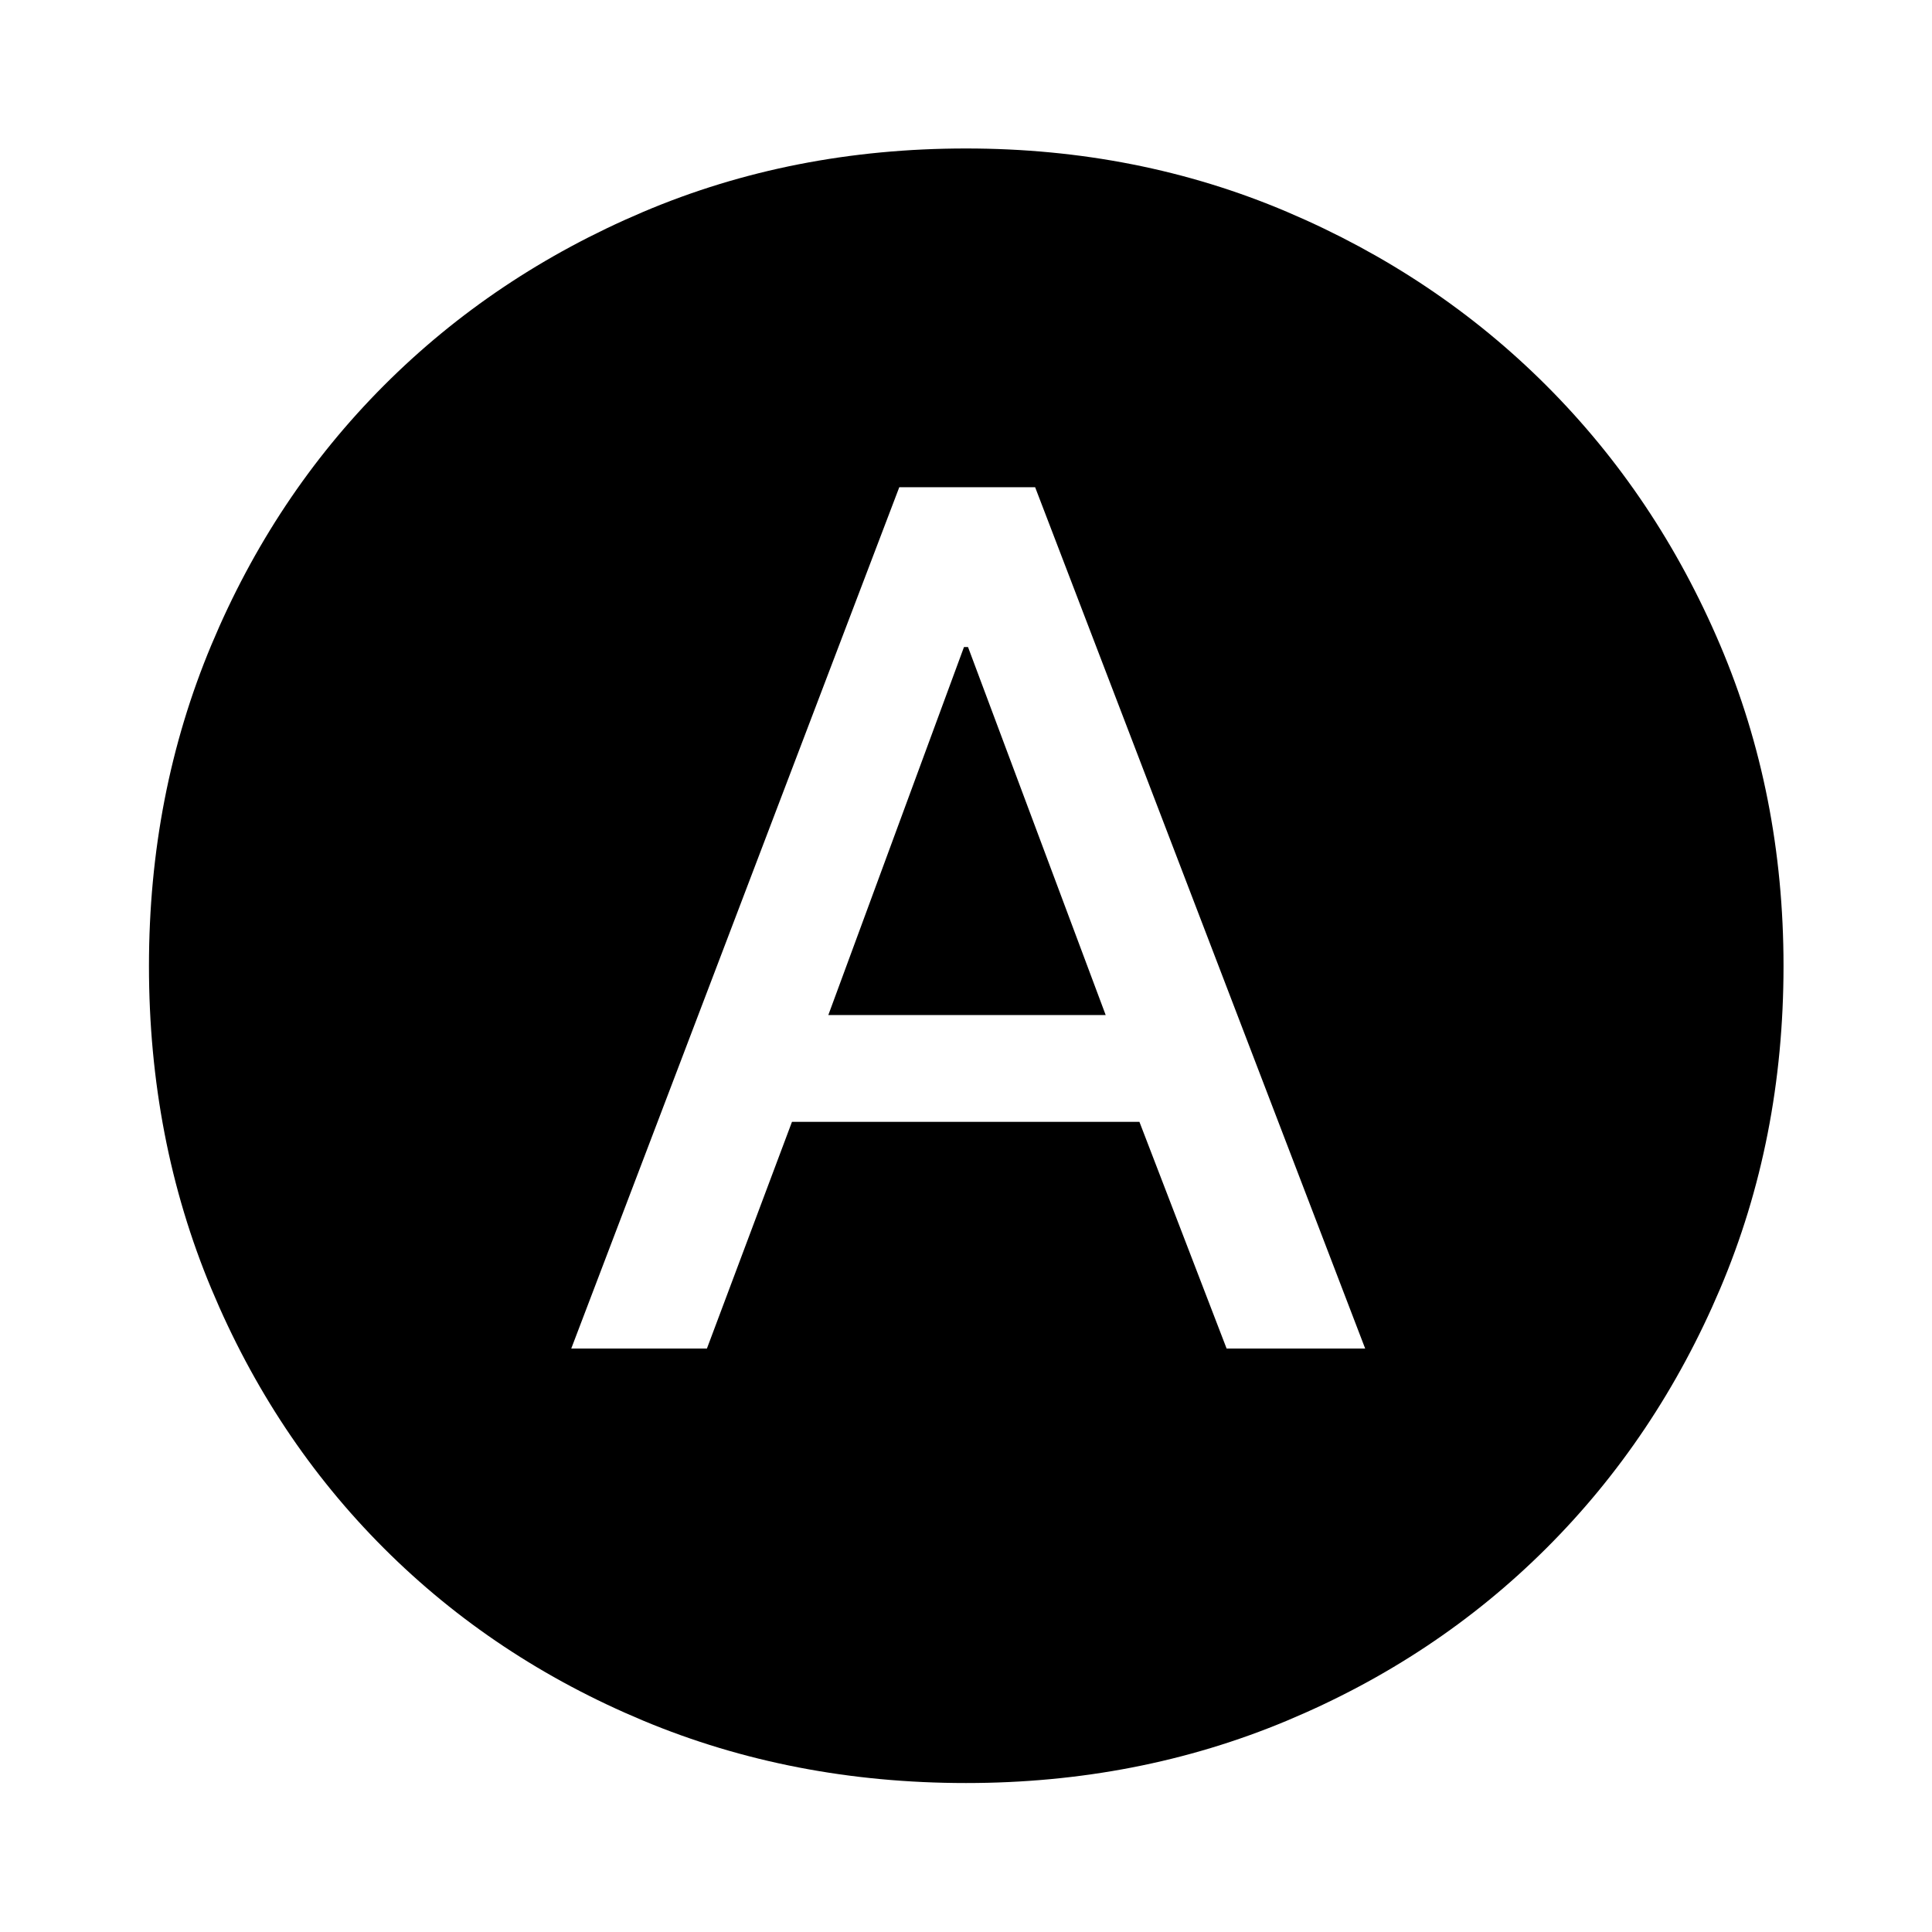<svg xmlns="http://www.w3.org/2000/svg" height="48" viewBox="0 -960 960 960" width="48"><path d="M283.85-289.91h67.41l42.27-112.66h172.64l43.33 112.66h68.85l-164-428h-67.5l-163 428Zm127.74-165.72L479-638.5h2l68.41 182.87H411.59ZM480-74.02q-86.2 0-160.39-31-74.19-31-128.89-85.7-54.7-54.7-85.7-128.89-31-74.19-31-160.39 0-85.43 31-159.51 31-74.07 85.7-128.89 54.7-54.82 128.89-86.32 74.19-31.5 160.39-31.5 85.43 0 159.51 31.5 74.07 31.5 128.89 86.32 54.82 54.82 86.32 128.89 31.5 74.08 31.5 159.51 0 86.2-31.5 160.39-31.5 74.19-86.32 128.89-54.82 54.7-128.89 85.7-74.08 31-159.51 31Z"/></svg>